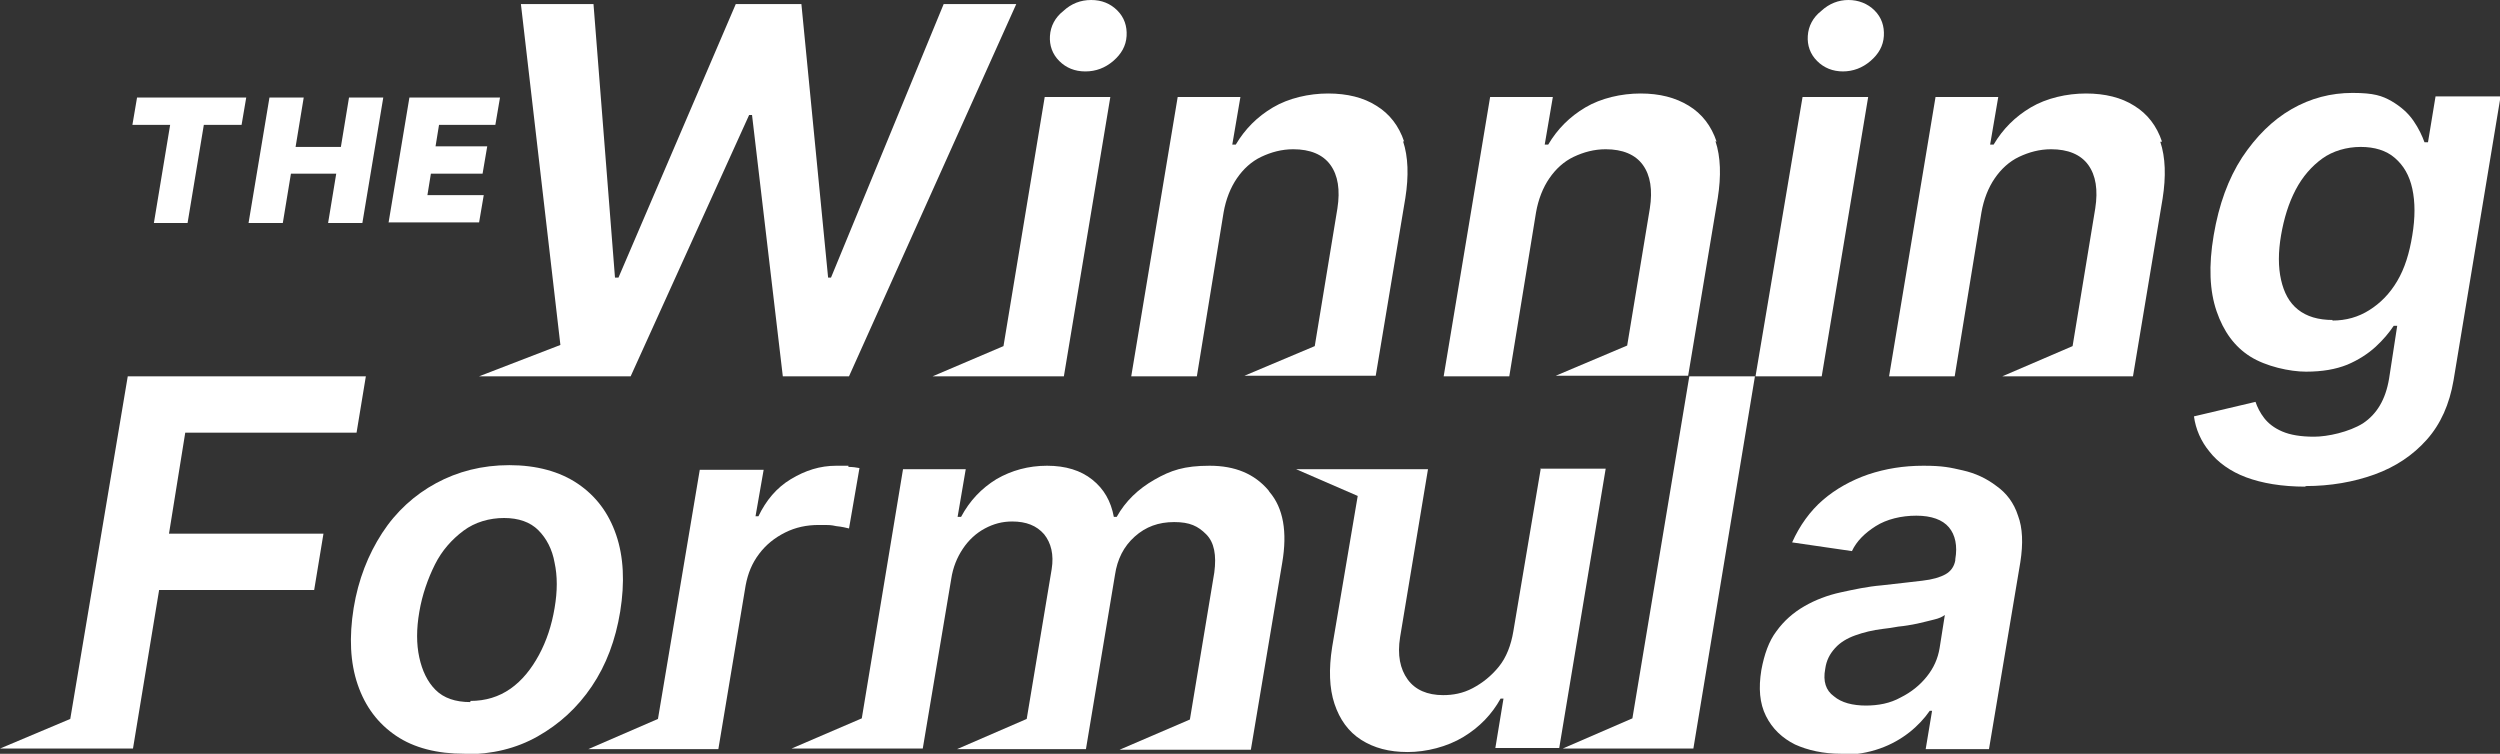 <?xml version="1.0" encoding="UTF-8"?>
<svg xmlns="http://www.w3.org/2000/svg" version="1.1" viewBox="0 0 430.5 129.8">
  <rect x="0" y="0" width="430.5" height="129.8" fill="#333333" stroke="none"/>
  <defs>
    <style>
      .cls-1 {
        fill: #fff;
      }
    </style>
  </defs>
  <!-- Generator: Adobe Illustrator 28.7.2, SVG Export Plug-In . SVG Version: 1.2.0 Build 154)  -->
  <g>
    <g id="Layer_2">
      <g id="Layer_1-2">
        <path class="cls-1" d="M186.9,12.3c-1.8,0-3.3-.6-4.5-1.8-1.2-1.2-1.7-2.7-1.6-4.3.1-1.7.9-3.2,2.3-4.3C184.5.6,186.1,0,187.9,0s3.3.6,4.5,1.8c1.2,1.2,1.7,2.7,1.6,4.4-.1,1.7-.9,3.1-2.3,4.3-1.4,1.2-3,1.8-4.8,1.8h0Z"/>
        <polygon class="cls-1" points="302.3 64.8 310.4 16.7 321.7 16.7 313.7 64.8 302.3 64.8"/>
        <path class="cls-1" d="M317.4,12.3c-1.8,0-3.3-.6-4.5-1.8-1.2-1.2-1.7-2.7-1.6-4.3.1-1.7.9-3.2,2.3-4.3C315,.6,316.6,0,318.3,0s3.3.6,4.5,1.8c1.2,1.2,1.7,2.7,1.6,4.4-.1,1.7-.9,3.1-2.3,4.3-1.4,1.2-3,1.8-4.8,1.8h0Z"/>
        <path class="cls-1" d="M397,83.8c-4.1,0-7.5-.6-10.2-1.6s-4.9-2.6-6.3-4.4c-1.5-1.8-2.4-3.9-2.7-6.1l10.6-2.5c.3.9.8,1.9,1.5,2.8.7.9,1.7,1.7,3.1,2.3,1.4.6,3.2.9,5.5.9s6-.8,8.4-2.3c2.4-1.6,3.9-4.1,4.5-7.7l1.4-9.1h-.6c-.8,1.2-1.8,2.4-3.1,3.6-1.3,1.2-3,2.3-4.9,3.1-2,.8-4.3,1.2-7.1,1.2s-6.9-.9-9.6-2.6c-2.7-1.7-4.6-4.3-5.8-7.8s-1.4-7.8-.5-13.1c.9-5.3,2.5-9.7,4.9-13.4,2.4-3.6,5.2-6.4,8.5-8.3,3.3-1.9,6.8-2.8,10.5-2.8s5.1.5,6.7,1.4c1.7,1,2.9,2.1,3.8,3.4.9,1.3,1.5,2.6,1.9,3.7h.6l1.3-7.9h11.2l-8.1,48.9c-.7,4.1-2.2,7.5-4.6,10.2s-5.4,4.7-9,6-7.6,2-11.9,2h0ZM401.6,55.2c2.4,0,4.5-.6,6.4-1.8s3.5-2.8,4.8-5,2.1-4.8,2.6-7.9c.5-3,.5-5.7,0-8s-1.5-4-3-5.3c-1.5-1.3-3.5-1.9-5.9-1.9s-4.8.7-6.6,2-3.4,3.1-4.6,5.4c-1.2,2.3-2,4.9-2.5,7.8-.5,2.9-.5,5.5,0,7.7s1.4,3.9,2.9,5.1,3.5,1.8,6,1.8h0Z"/>
        <path class="cls-1" d="M80,129.8c-4.7,0-8.7-1-11.8-3.1-3.1-2.1-5.3-5-6.6-8.8s-1.5-8.2-.7-13.2c.8-4.9,2.5-9.2,4.9-12.9,2.4-3.7,5.6-6.6,9.3-8.6s7.9-3.1,12.6-3.1,8.7,1.1,11.8,3.2c3.1,2.1,5.3,5,6.6,8.8,1.3,3.8,1.5,8.2.7,13.2-.8,4.9-2.4,9.2-4.9,12.9-2.5,3.7-5.6,6.5-9.3,8.6s-7.9,3.1-12.6,3.1ZM81,120.7c2.6,0,4.9-.7,6.9-2.1s3.6-3.4,4.9-5.8,2.2-5.1,2.7-8.1c.5-2.9.5-5.5,0-7.8-.4-2.3-1.4-4.2-2.8-5.6s-3.4-2.1-5.9-2.1-5,.7-7,2.2-3.7,3.4-4.9,5.8-2.2,5.2-2.7,8.2c-.5,2.9-.5,5.5,0,7.8s1.4,4.2,2.8,5.6,3.4,2.1,6,2.1h0Z"/>
        <path class="cls-1" d="M317,129.8c-3,0-5.7-.6-7.9-1.6-2.2-1.1-3.9-2.7-5-4.9-1.1-2.2-1.3-4.8-.8-7.9.5-2.7,1.3-5,2.6-6.7,1.3-1.8,2.9-3.2,4.8-4.3,1.9-1.1,4-1.9,6.3-2.4s4.6-1,7-1.2c2.8-.3,5.2-.6,7-.8,1.8-.2,3.1-.6,4-1.1s1.5-1.3,1.7-2.4v-.2c.4-2.3,0-4.2-1.1-5.5s-3-2-5.6-2-5.1.6-7,1.8c-1.9,1.2-3.3,2.6-4.1,4.3l-10.3-1.5c1.3-2.9,3.1-5.4,5.3-7.3s4.9-3.4,7.8-4.4c3-1,6.1-1.5,9.5-1.5s4.6.3,6.8.8,4.1,1.4,5.8,2.7c1.7,1.2,3,2.9,3.7,5.1.8,2.1.9,4.8.4,8l-5.4,32.2h-10.9l1.1-6.6h-.4c-.9,1.3-2.1,2.6-3.5,3.7s-3.1,2.1-5.1,2.8-4.2,1.1-6.7,1.1h0ZM321.2,121.5c2.3,0,4.3-.4,6.1-1.4,1.8-.9,3.3-2.1,4.5-3.6,1.2-1.5,1.9-3.1,2.2-4.9l.9-5.7c-.4.3-1,.6-1.9.8-.9.2-1.9.5-2.9.7s-2.1.4-3.2.5c-1,.2-1.9.3-2.7.4-1.7.2-3.3.6-4.7,1.1s-2.6,1.2-3.5,2.2-1.5,2.1-1.7,3.6c-.4,2.1.1,3.7,1.5,4.7,1.3,1.1,3.2,1.6,5.6,1.6h0Z"/>
        <path class="cls-1" d="M22.8,21.5l.8-4.7h18.8l-.8,4.7h-6.5l-2.8,16.9h-5.8l2.8-16.9h-6.5Z"/>
        <path class="cls-1" d="M42.8,38.4l3.6-21.6h5.9l-1.4,8.5h7.8l1.4-8.5h5.9l-3.6,21.6h-5.9l1.4-8.5h-7.8l-1.4,8.5h-5.9,0Z"/>
        <path class="cls-1" d="M66.9,38.4l3.6-21.6h15.6l-.8,4.7h-9.7l-.6,3.7h8.9l-.8,4.7h-8.9l-.6,3.7h9.7l-.8,4.7h-15.6Z"/>
        <path class="cls-1" d="M241.8,24.4c-.9-2.7-2.5-4.8-4.8-6.2-2.2-1.4-5-2.1-8.3-2.1s-6.8.8-9.5,2.4-4.8,3.7-6.4,6.4h-.6l1.4-8.2h-10.8l-8,48.1h11.3l4.6-28.2c.4-2.3,1.2-4.3,2.3-5.9s2.5-2.9,4.2-3.7,3.5-1.3,5.5-1.3c2.9,0,5.1.9,6.4,2.7,1.3,1.8,1.7,4.3,1.2,7.5l-3.9,23.7-12.1,5.1h22.6l5.1-30.6c.6-3.8.5-7.1-.4-9.8h0Z"/>
        <path class="cls-1" d="M218.4,84.4c-2.4-2.8-5.7-4.2-10.1-4.2s-6.7.8-9.5,2.4-5,3.7-6.5,6.4h-.5c-.5-2.7-1.7-4.8-3.7-6.4-2-1.6-4.6-2.4-7.8-2.4s-6.1.8-8.7,2.3c-2.6,1.6-4.6,3.7-6.1,6.5h-.6l1.4-8.2h-10.8l-7.1,42.9-12.1,5.2h22.6l4.9-29.2c.3-2,1-3.7,2-5.2,1-1.5,2.3-2.7,3.8-3.5,1.5-.8,3-1.2,4.7-1.2,2.4,0,4.2.7,5.5,2.2,1.2,1.5,1.7,3.5,1.3,6l-4.3,25.8-12,5.2h22.2l5-30c.4-2.7,1.5-4.9,3.4-6.6s4.1-2.5,6.8-2.5,4.1.7,5.5,2.1,1.8,3.6,1.4,6.6l-4.2,25.3-12.1,5.2h22.6l5.4-32.2c.9-5.3.2-9.4-2.2-12.2h0Z"/>
        <path class="cls-1" d="M146.1,80.2c-.8,0-1.4,0-2.1,0-2.8,0-5.3.8-7.8,2.3s-4.3,3.7-5.6,6.4h-.5l1.4-8h-11l-7.2,42.9-12,5.2h22.4l4.7-28.2c.4-2.1,1.1-3.8,2.3-5.4,1.2-1.6,2.7-2.8,4.5-3.7s3.7-1.3,5.8-1.3,2,0,3,.2c1,.1,1.8.3,2.2.4l1.8-10.4c-.5-.1-1.2-.2-1.9-.2h0Z"/>
        <polygon class="cls-1" points="191.2 16.7 179.9 16.7 172.8 59.6 160.6 64.8 183.2 64.8 191.2 16.7"/>
        <path class="cls-1" d="M295.6,24.4c-.9-2.7-2.5-4.8-4.8-6.2s-5-2.1-8.3-2.1-6.8.8-9.5,2.4-4.8,3.7-6.4,6.4h-.6l1.4-8.2h-10.8l-8,48.1h11.3l4.6-28.2c.4-2.3,1.2-4.3,2.3-5.9s2.5-2.9,4.2-3.7,3.5-1.3,5.5-1.3c2.9,0,5.1.9,6.4,2.7,1.3,1.8,1.7,4.3,1.2,7.5l-3.9,23.6-12.3,5.2h22.8l5.1-30.6c.6-3.8.5-7.1-.4-9.8h0Z"/>
        <polygon class="cls-1" points="290.9 64.8 281.1 123.7 269.1 128.9 291.6 128.9 302.2 64.8 290.9 64.8"/>
        <path class="cls-1" d="M265.3,80.8l-4.7,27.9c-.4,2.4-1.2,4.5-2.5,6.1-1.3,1.6-2.8,2.8-4.5,3.7s-3.4,1.2-5.1,1.2c-2.7,0-4.8-.9-6.1-2.7s-1.8-4.2-1.3-7.3l4.8-28.9h-22.7l10.6,4.6-4.4,26c-.6,3.8-.5,7.1.4,9.8s2.4,4.8,4.6,6.2c2.2,1.4,4.8,2.1,8,2.1s6.8-.9,9.6-2.6,4.9-3.9,6.4-6.6h.5l-1.4,8.5h11l8-48.1h-11.3Z"/>
        <path class="cls-1" d="M372.3,24.4c-.9-2.7-2.5-4.8-4.8-6.2-2.2-1.4-5-2.1-8.3-2.1s-6.8.8-9.5,2.4-4.8,3.7-6.4,6.4h-.6l1.4-8.2h-10.8l-8,48.1h11.3l4.6-28.2c.4-2.3,1.2-4.3,2.3-5.9s2.5-2.9,4.2-3.7,3.5-1.3,5.5-1.3c2.9,0,5.1.9,6.4,2.7,1.3,1.8,1.7,4.3,1.2,7.5l-3.9,23.7-12.1,5.2h22.5l5.1-30.6c.6-3.8.5-7.1-.4-9.8h0Z"/>
        <polygon class="cls-1" points="61.4 74.5 63 64.8 22 64.8 12.1 123.8 0 128.9 22.9 128.9 27.4 101.6 54.1 101.6 55.7 91.9 29.1 91.9 31.9 74.5 61.4 74.5"/>
        <polygon class="cls-1" points="162.5 .7 143.1 47.8 142.6 47.8 138 .7 126.7 .7 106.5 47.8 105.9 47.8 102.2 .7 89.7 .7 96.5 59.4 82.5 64.8 108.6 64.8 129 19.8 129.5 19.8 134.8 64.8 146.2 64.8 175 .7 162.5 .7"/>
      </g>
    </g>
  </g>
</svg>